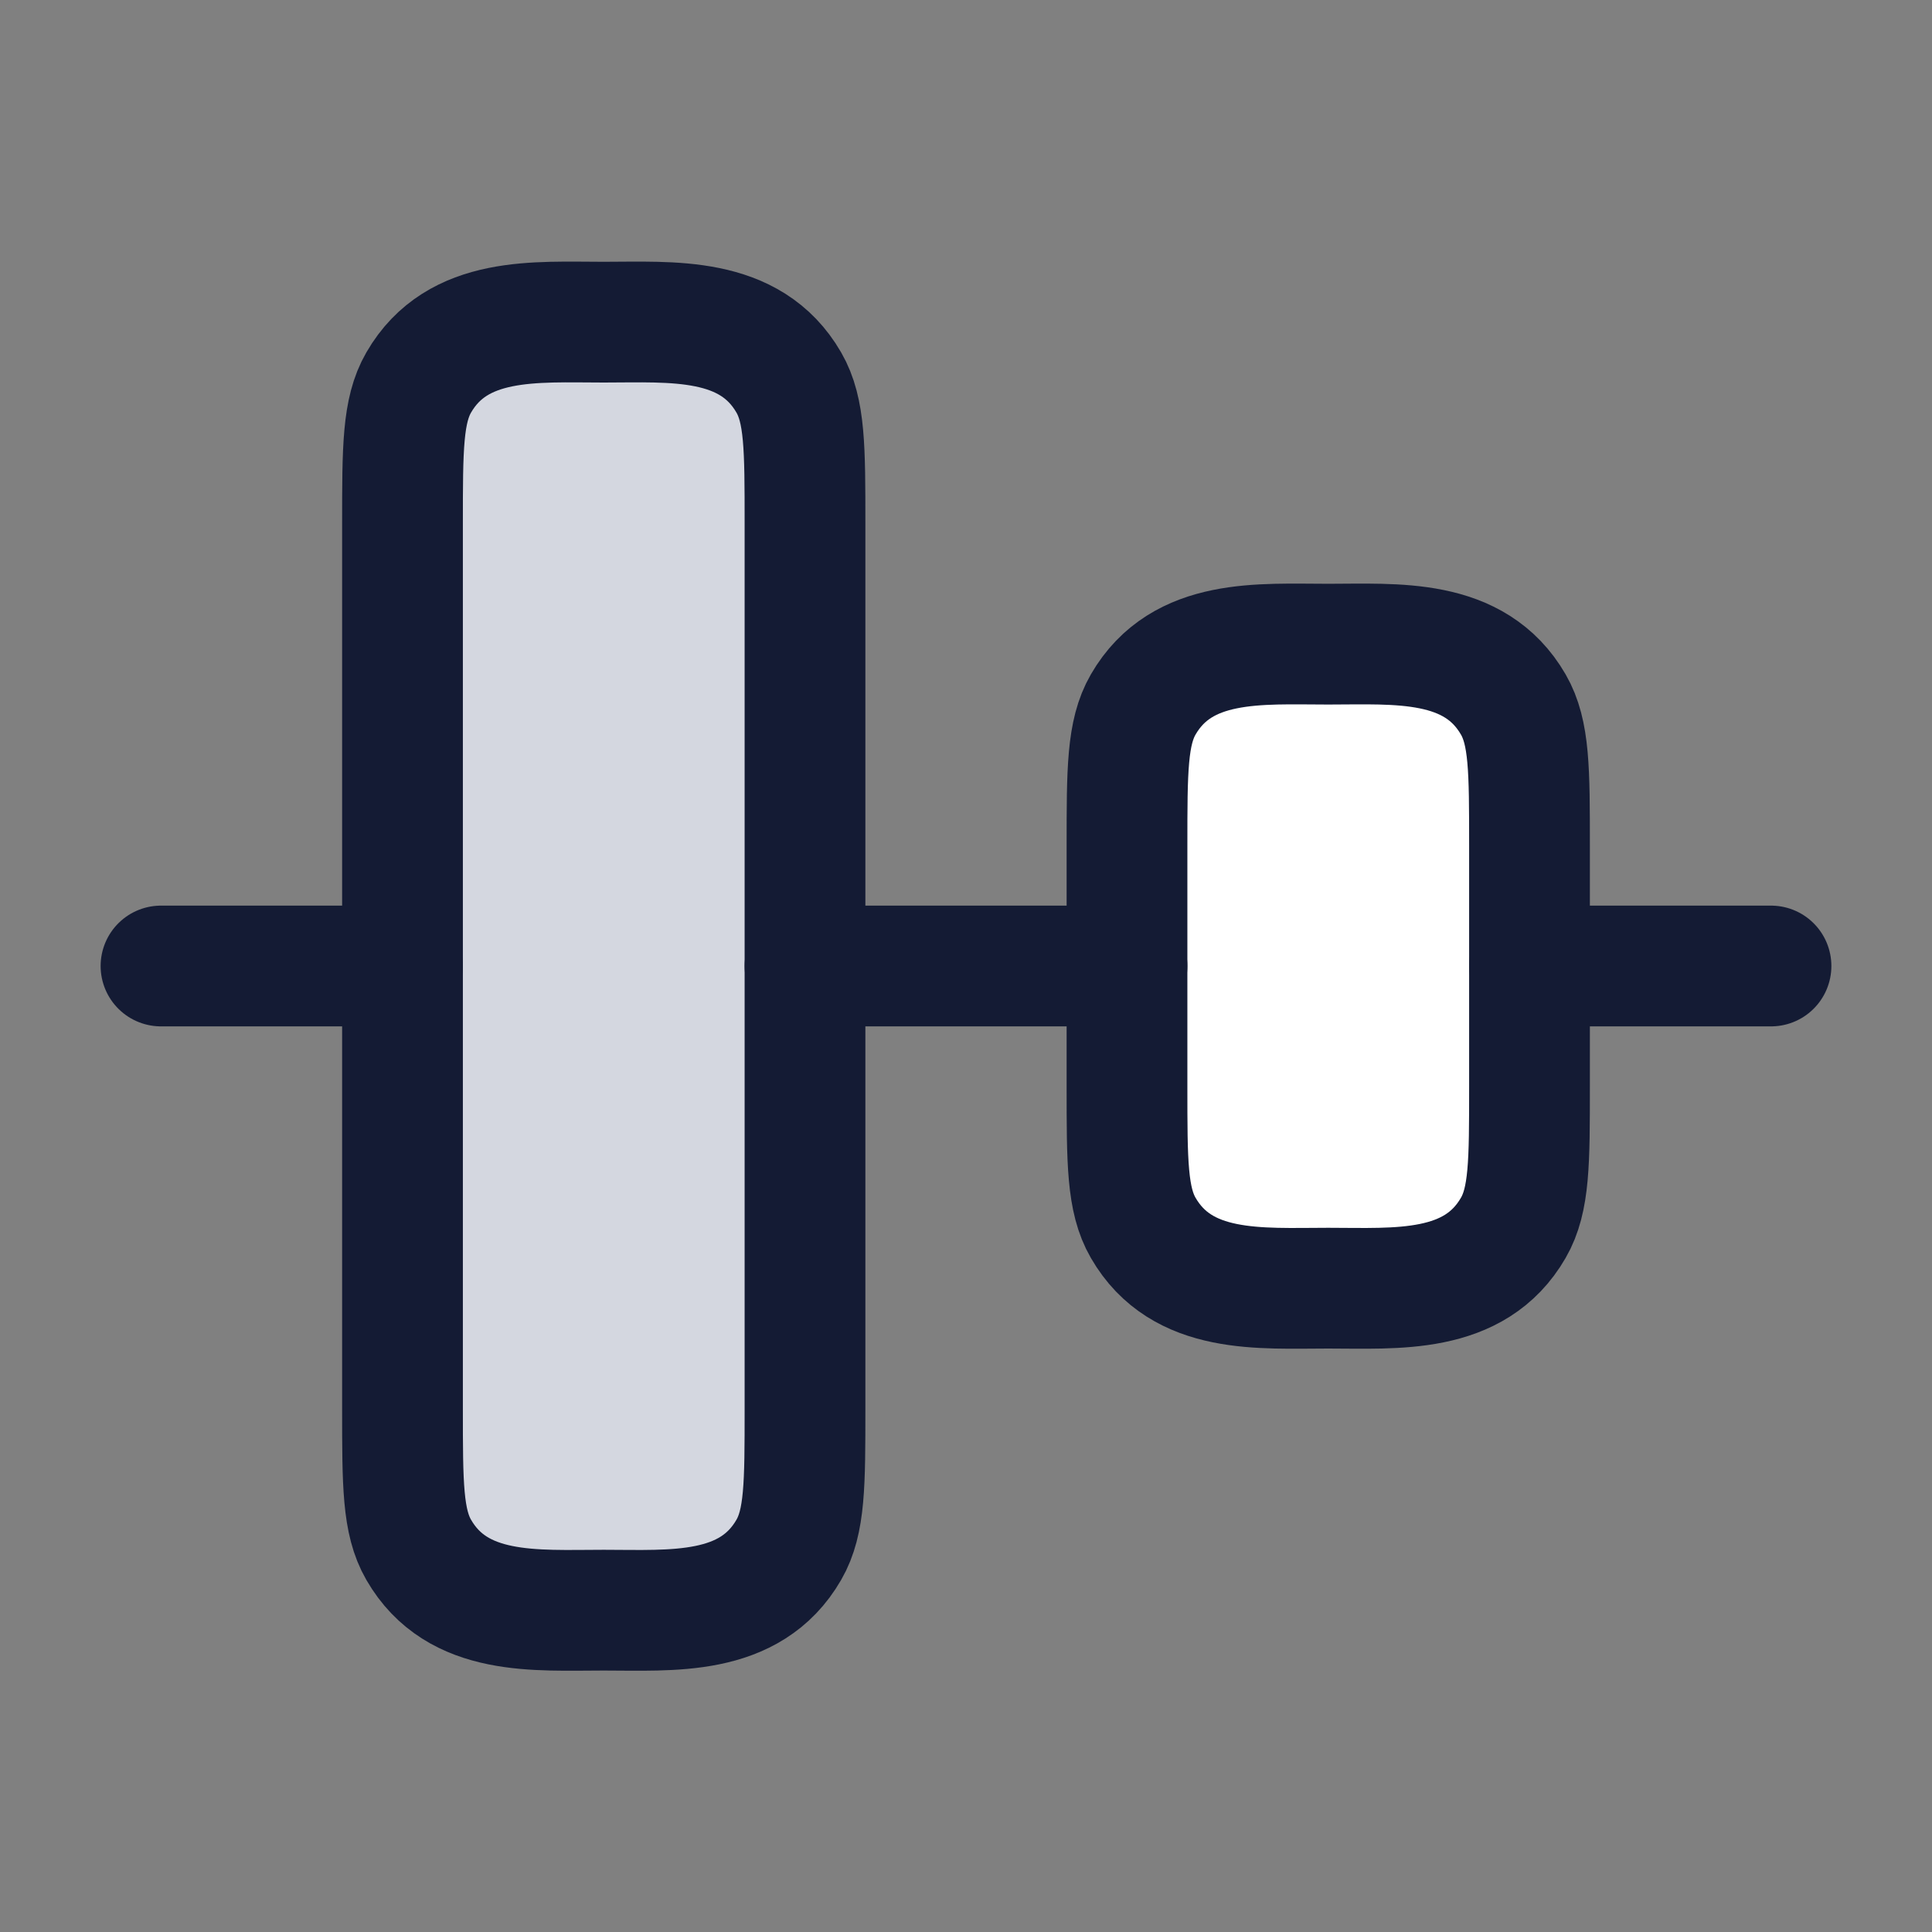 <svg width="24" height="24" viewBox="0 0 24 24" fill="none" xmlns="http://www.w3.org/2000/svg">
<rect x="0" y="0" width="24" height="24" fill="#808080" stroke="none"/>
<path d="M7.5 4.002C8.344 4.002 9.318 3.919 9.799 4.752C10 5.1 10 5.568 10 6.502L10 17.502C10 18.437 10 18.904 9.799 19.252C9.318 20.086 8.344 20.002 7.5 20.002C6.656 20.002 5.682 20.086 5.201 19.252C5 18.904 5 18.437 5 17.502L5 6.502C5 5.568 5 5.1 5.201 4.752C5.682 3.919 6.656 4.002 7.5 4.002Z" fill="#D4D7E0"/>
<path d="M16.5 8.002C17.344 8.002 18.318 7.919 18.799 8.752C19 9.1 19 9.568 19 10.502V13.502C19 14.437 19 14.904 18.799 15.252C18.318 16.086 17.344 16.002 16.5 16.002C15.656 16.002 14.682 16.086 14.201 15.252C14 14.904 14 14.437 14 13.502L14 10.502C14 9.568 14 9.1 14.201 8.752C14.682 7.919 15.656 8.002 16.5 8.002Z" fill="white"/>
<path d="M16.5 8.002C17.344 8.002 18.318 7.919 18.799 8.752C19 9.1 19 9.568 19 10.502V13.502C19 14.437 19 14.904 18.799 15.252C18.318 16.086 17.344 16.002 16.5 16.002C15.656 16.002 14.682 16.086 14.201 15.252C14 14.904 14 14.437 14 13.502L14 10.502C14 9.568 14 9.1 14.201 8.752C14.682 7.919 15.656 8.002 16.5 8.002Z" stroke="#141B34" stroke-width="1.5" stroke-linecap="round" stroke-linejoin="round"/>
<path d="M7.5 4.002C8.344 4.002 9.318 3.919 9.799 4.752C10 5.1 10 5.568 10 6.502L10 17.502C10 18.437 10 18.904 9.799 19.252C9.318 20.086 8.344 20.002 7.5 20.002C6.656 20.002 5.682 20.086 5.201 19.252C5 18.904 5 18.437 5 17.502L5 6.502C5 5.568 5 5.1 5.201 4.752C5.682 3.919 6.656 4.002 7.5 4.002Z" stroke="#141B34" stroke-width="1.5" stroke-linecap="round" stroke-linejoin="round"/>
<path d="M5 12H2" stroke="#141B34" stroke-width="1.5" stroke-linecap="round" stroke-linejoin="round"/>
<path d="M14 12L10 12" stroke="#141B34" stroke-width="1.5" stroke-linecap="round" stroke-linejoin="round"/>
<path d="M22 12L19 12" stroke="#141B34" stroke-width="1.5" stroke-linecap="round" stroke-linejoin="round"/>
</svg>

